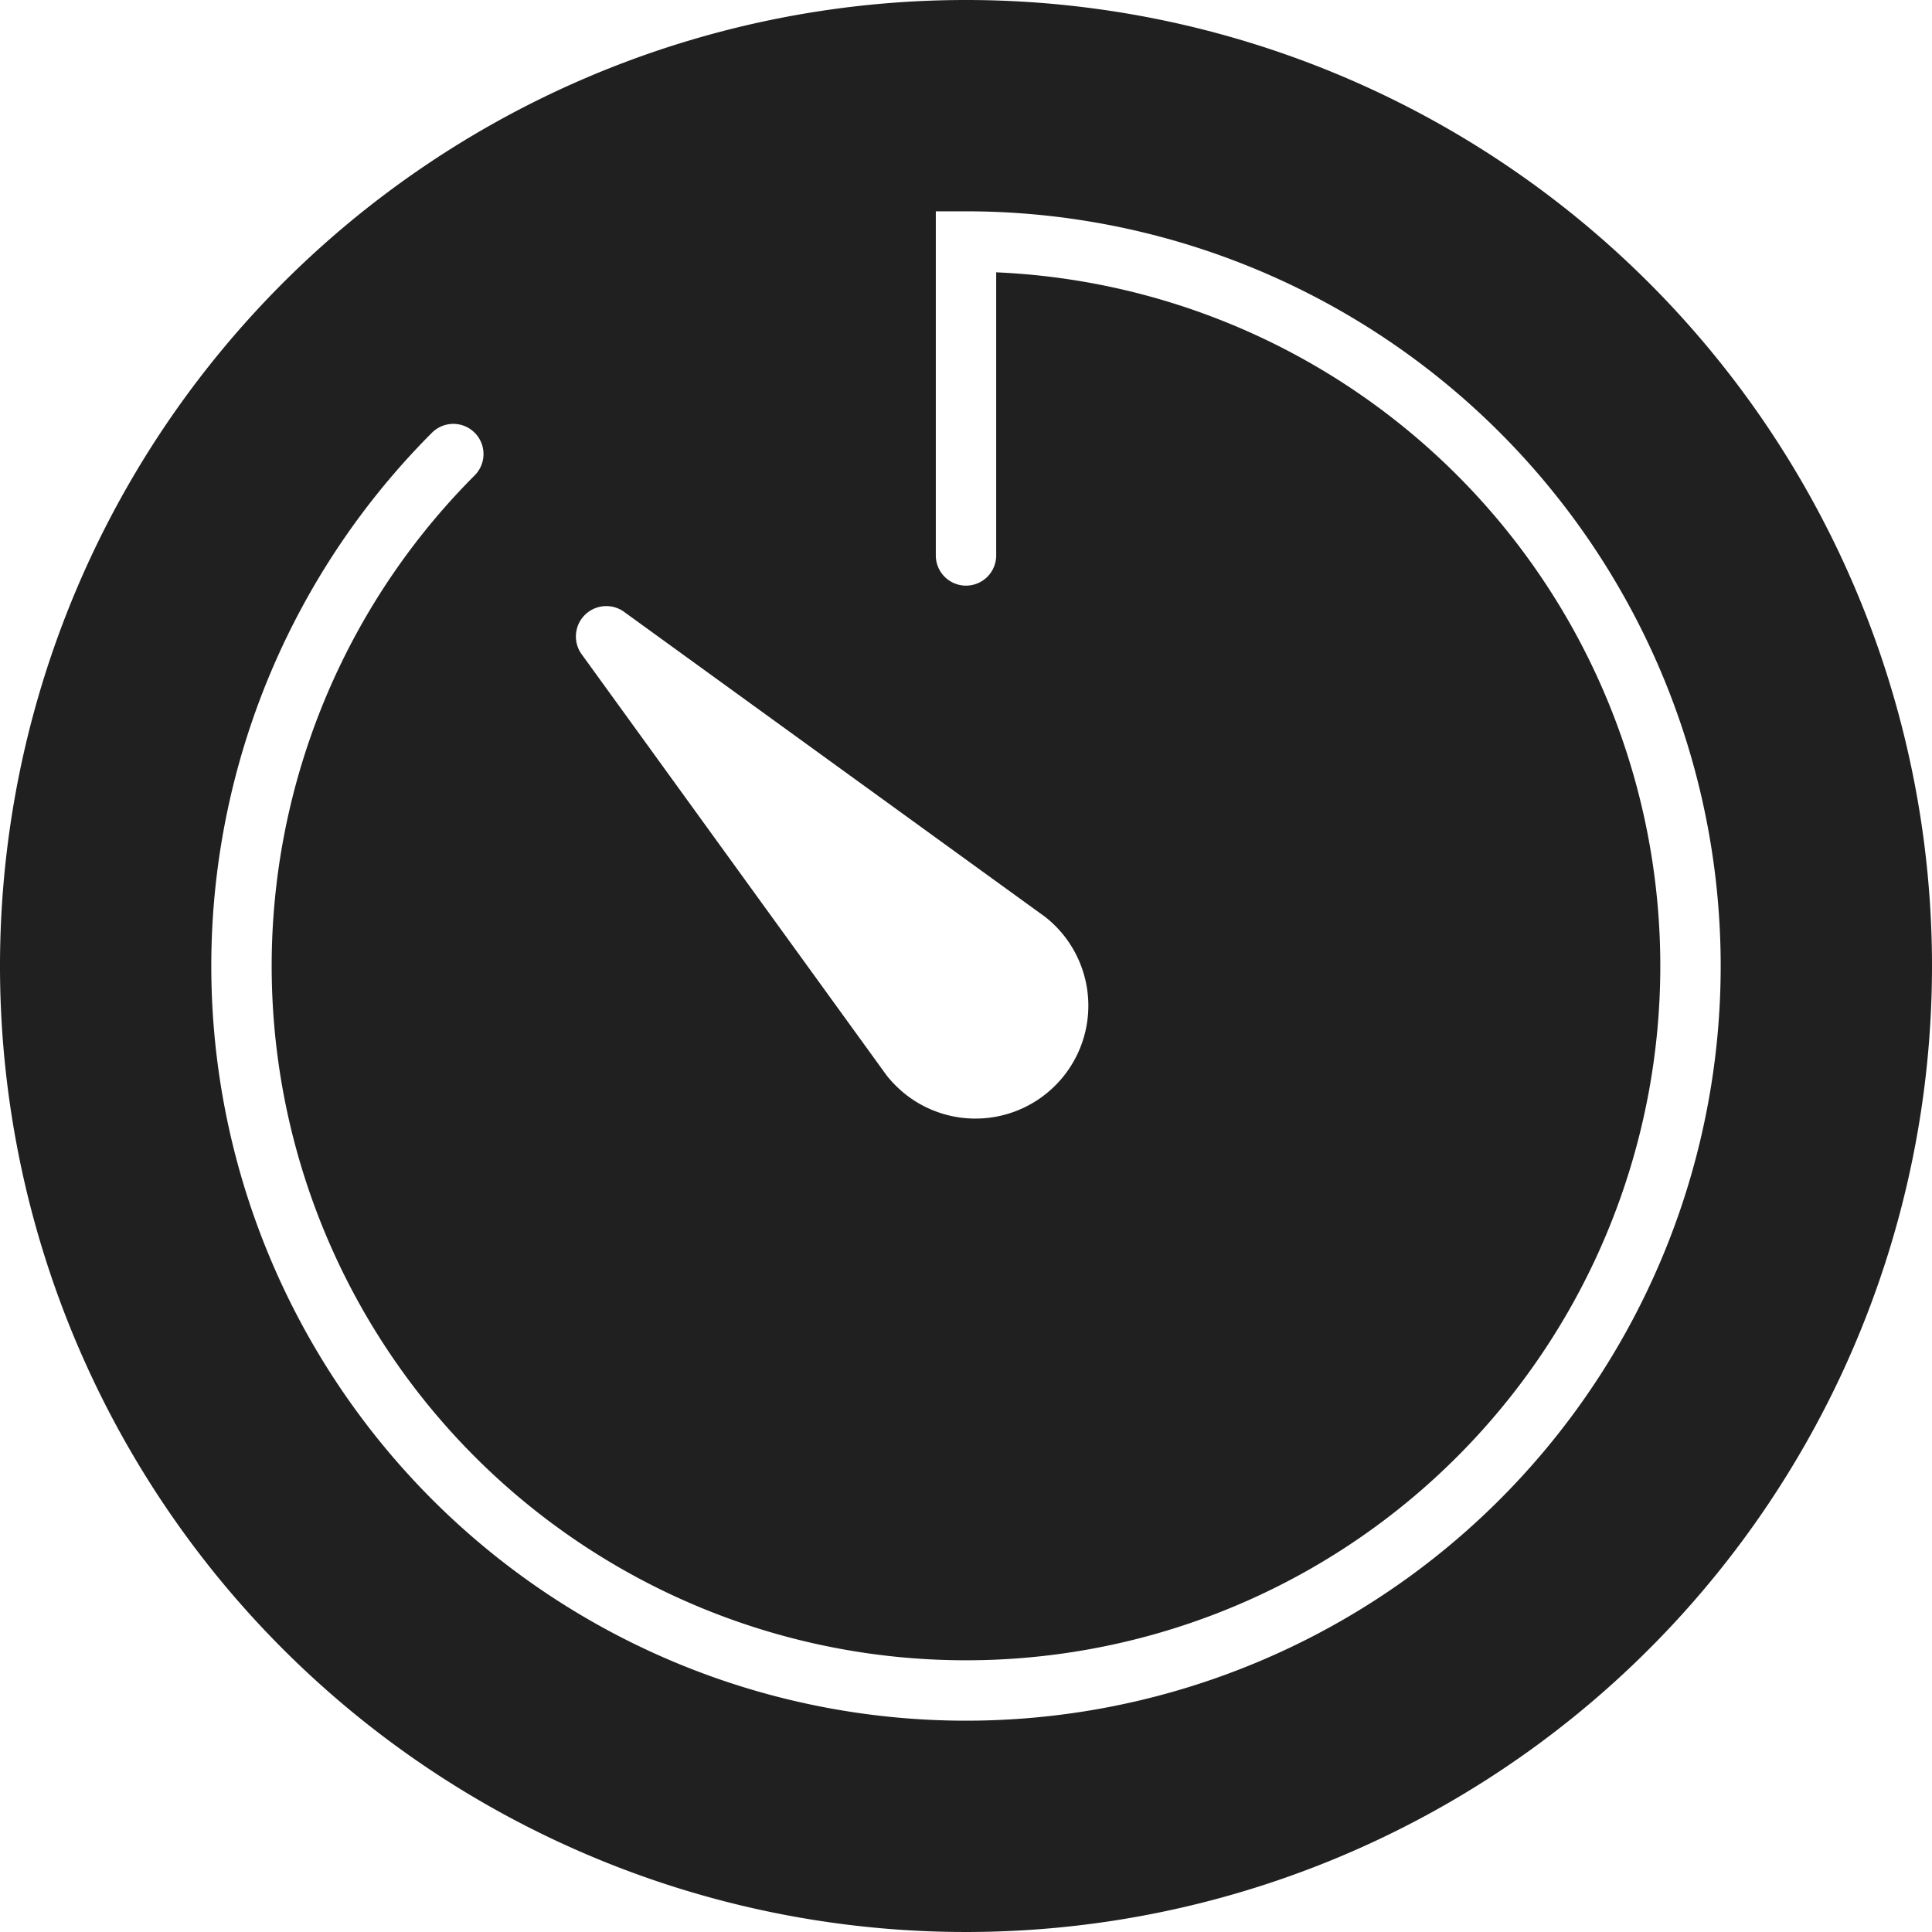<svg xmlns="http://www.w3.org/2000/svg" viewBox="0 0 64 64" aria-labelledby="title" aria-describedby="desc"><path data-name="layer1" d="M32 0a32 32 0 1 0 32 32A32 32 0 0 0 32 0zM19.462 20.293a1.008 1.008 0 0 1 1.245 0l13.918 10.082A3.739 3.739 0 1 1 30 36.254a3.916 3.916 0 0 1-.629-.629L19.293 21.707a1.007 1.007 0 0 1 .169-1.414zM32 57a25 25 0 0 1-17.678-42.678 1 1 0 0 1 1.414 1.414A23 23 0 1 0 33 9.021V18.4a1 1 0 0 1-2 0V7h1a25 25 0 0 1 0 50z" fill="#202020"/></svg>
